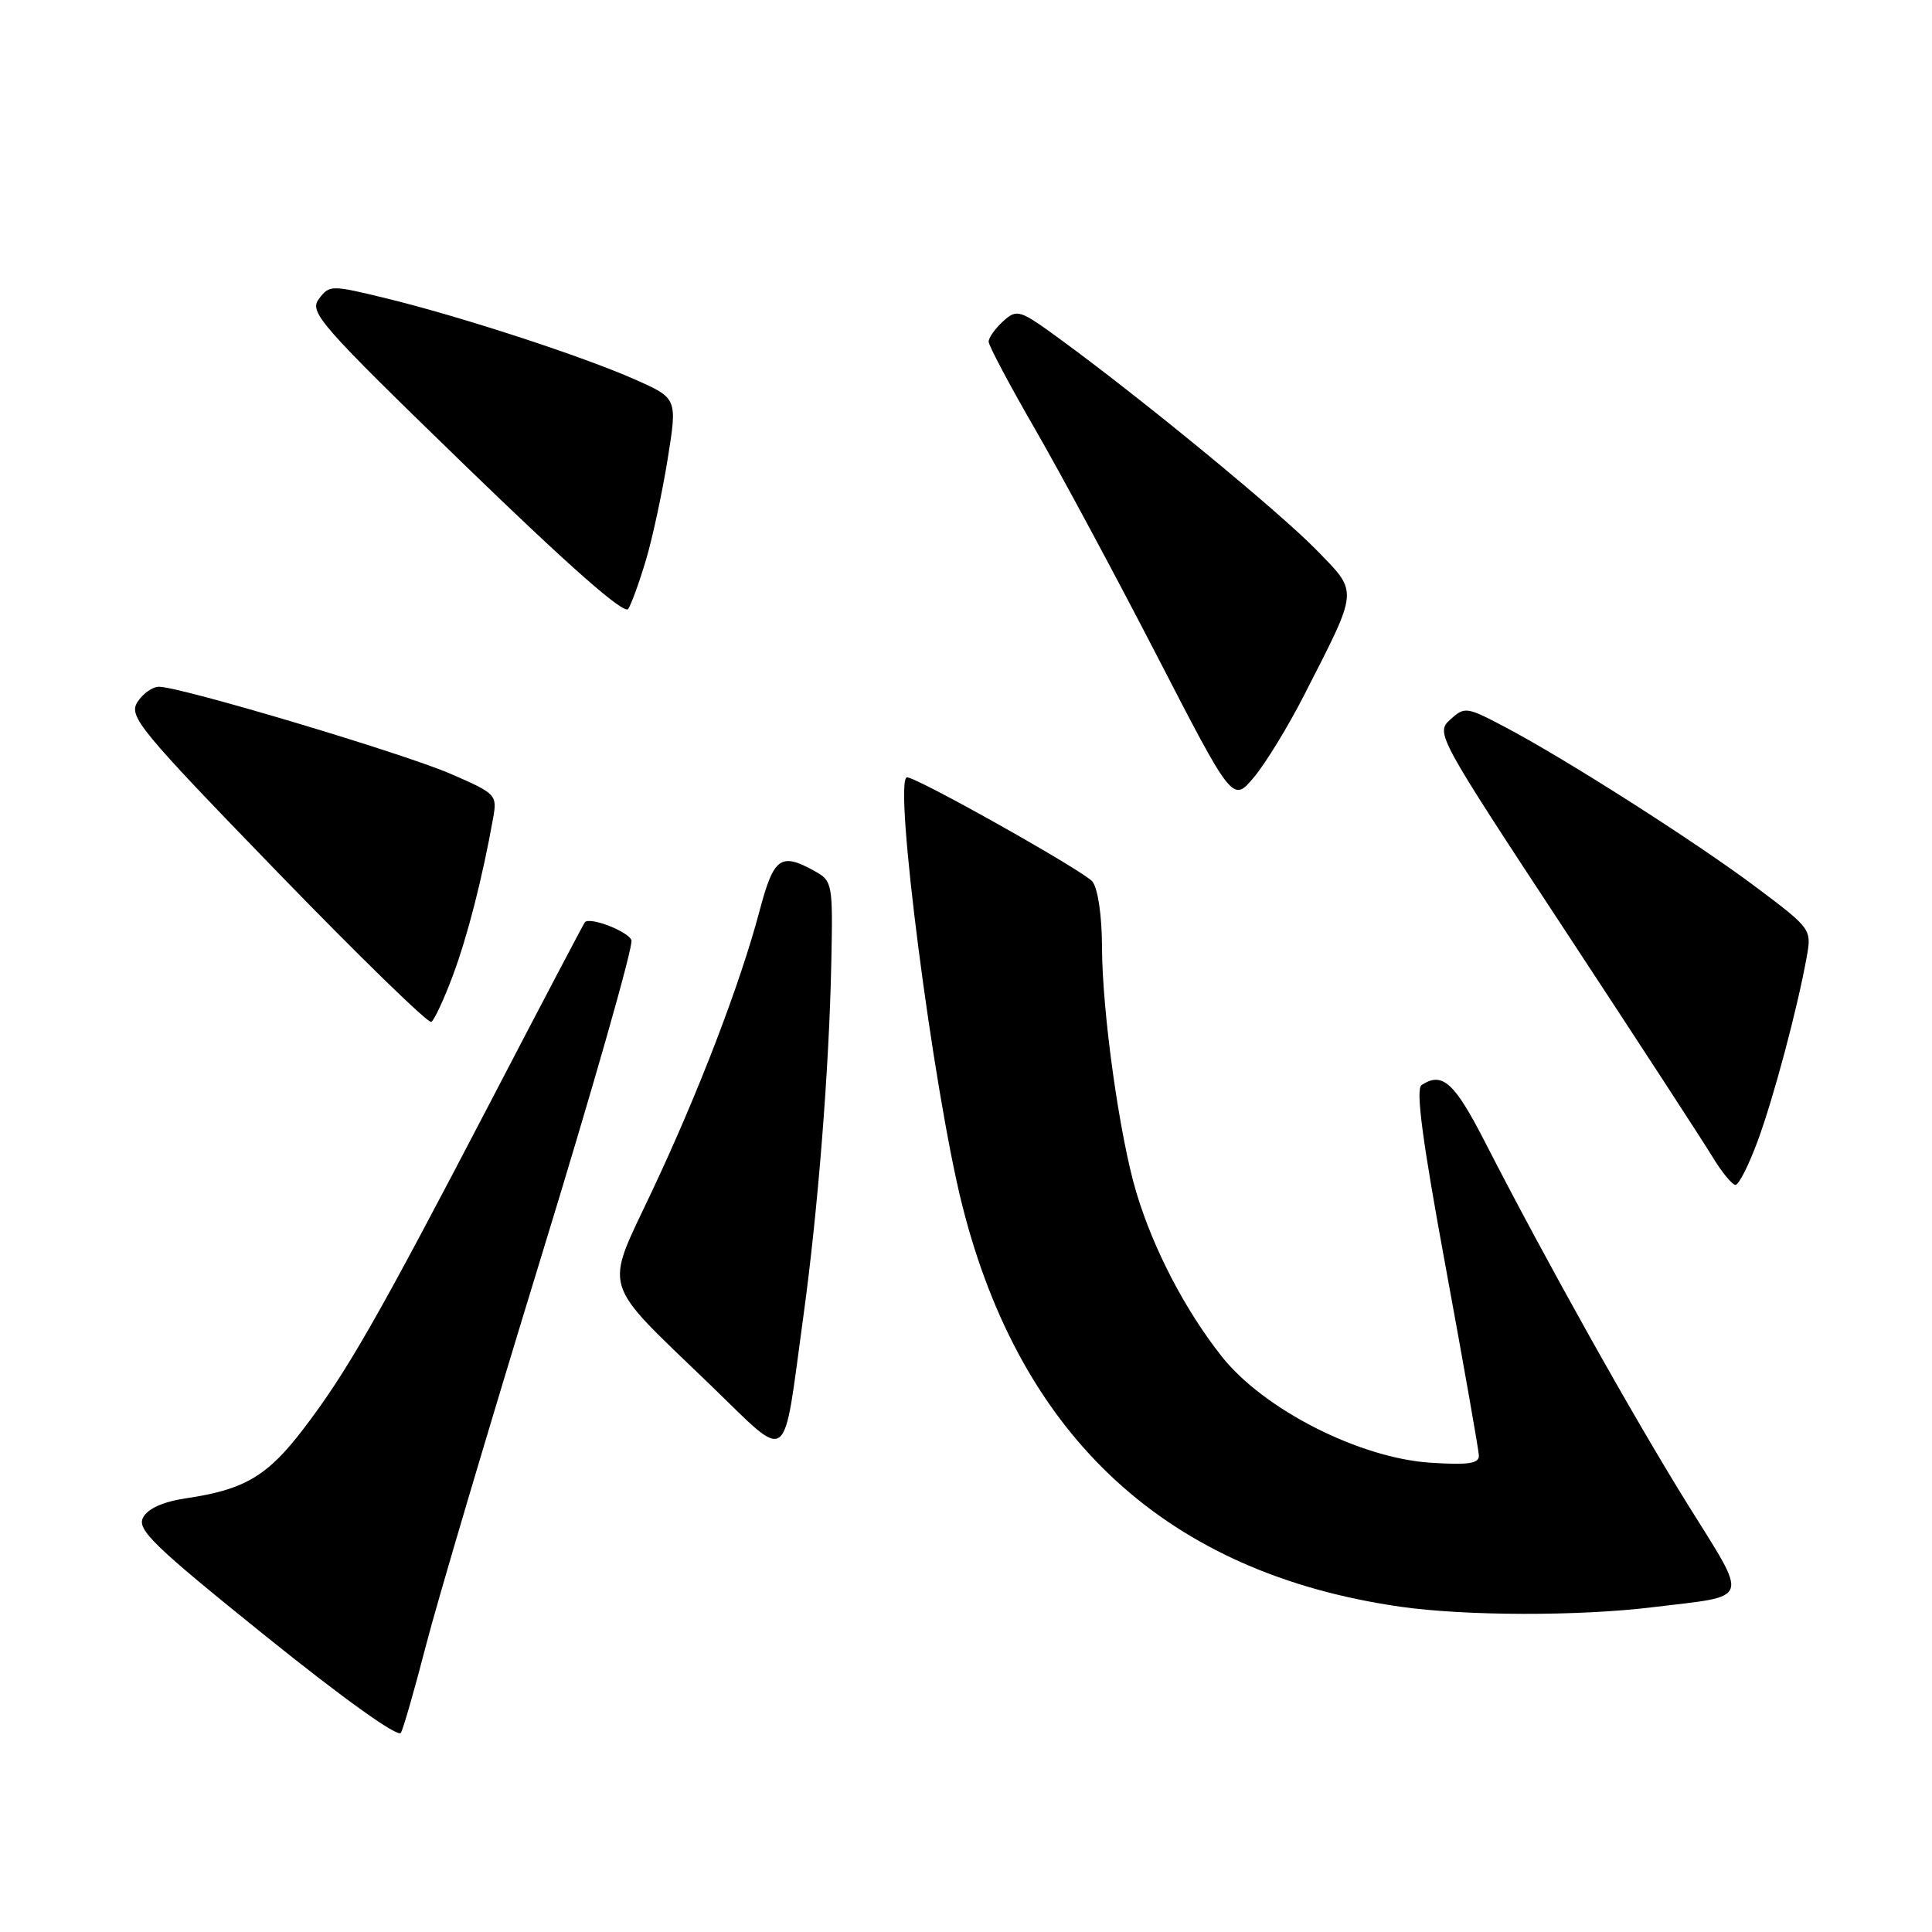 <?xml version="1.0" encoding="UTF-8" standalone="no"?>
<!DOCTYPE svg PUBLIC "-//W3C//DTD SVG 1.1//EN" "http://www.w3.org/Graphics/SVG/1.1/DTD/svg11.dtd" >
<svg xmlns="http://www.w3.org/2000/svg" xmlns:xlink="http://www.w3.org/1999/xlink" version="1.1" viewBox="0 0 256 256">
 <g >
 <path fill="currentColor"
d=" M 56.45 218.00 C 57.94 212.22 64.78 189.14 71.66 166.70 C 78.55 144.26 83.95 125.31 83.67 124.58 C 83.22 123.40 78.16 121.45 77.50 122.20 C 77.35 122.37 71.72 133.07 64.99 146.00 C 50.03 174.70 45.96 181.81 40.19 189.36 C 35.44 195.58 32.41 197.38 24.72 198.52 C 21.62 198.98 19.60 199.88 18.96 201.08 C 18.11 202.67 20.32 204.81 35.24 216.82 C 45.54 225.11 52.75 230.27 53.12 229.61 C 53.46 229.00 54.96 223.78 56.45 218.00 Z  M 219.03 212.96 C 232.19 211.35 231.81 212.50 223.54 199.20 C 216.28 187.51 204.74 166.88 196.73 151.25 C 192.70 143.40 191.12 141.98 188.37 143.77 C 187.56 144.29 188.47 151.14 191.58 168.00 C 193.96 180.93 195.93 192.11 195.96 192.87 C 195.99 193.93 194.56 194.14 189.59 193.82 C 180.17 193.23 167.43 186.75 161.89 179.74 C 157.04 173.61 152.83 165.53 150.57 158.00 C 148.35 150.60 146.04 134.11 146.02 125.44 C 146.01 121.33 145.48 117.73 144.75 116.81 C 143.67 115.45 121.53 103.00 120.19 103.00 C 118.31 103.00 123.64 144.33 127.49 159.66 C 135.27 190.58 154.75 208.46 185.50 212.89 C 194.12 214.13 209.20 214.17 219.03 212.96 Z  M 106.44 174.50 C 108.37 160.54 109.87 141.58 110.15 127.63 C 110.37 117.05 110.31 116.73 107.94 115.42 C 103.42 112.92 102.53 113.57 100.63 120.75 C 98.05 130.45 92.56 144.77 86.38 157.87 C 80.05 171.31 79.47 169.38 94.10 183.49 C 104.84 193.84 103.66 194.71 106.44 174.50 Z  M 232.88 151.25 C 235.02 145.46 238.16 133.67 239.40 126.80 C 240.06 123.14 239.99 123.04 232.79 117.63 C 224.78 111.61 207.44 100.55 199.32 96.28 C 194.32 93.65 194.07 93.62 192.16 95.35 C 190.21 97.12 190.44 97.54 207.40 123.32 C 216.87 137.72 225.64 151.19 226.89 153.25 C 228.14 155.31 229.52 157.00 229.96 157.00 C 230.40 157.00 231.71 154.41 232.88 151.25 Z  M 60.00 129.28 C 61.95 124.07 63.93 116.30 65.35 108.36 C 65.89 105.32 65.71 105.14 59.74 102.55 C 53.43 99.81 23.93 91.00 21.07 91.00 C 20.20 91.00 18.91 91.92 18.20 93.04 C 17.03 94.93 18.45 96.66 36.68 115.47 C 47.54 126.68 56.75 135.65 57.15 135.41 C 57.55 135.16 58.83 132.41 60.00 129.28 Z  M 172.84 92.04 C 180.10 77.82 180.03 78.62 174.40 72.84 C 169.49 67.81 151.62 53.10 140.67 45.09 C 135.08 41.00 134.77 40.90 132.92 42.57 C 131.87 43.53 131.00 44.74 131.00 45.27 C 131.00 45.79 133.77 51.01 137.15 56.86 C 140.53 62.71 147.80 76.24 153.32 86.93 C 163.34 106.35 163.34 106.35 166.17 102.97 C 167.72 101.11 170.73 96.19 172.84 92.04 Z  M 85.60 74.18 C 86.47 71.25 87.76 65.24 88.47 60.82 C 89.76 52.78 89.76 52.78 84.13 50.28 C 77.18 47.20 60.98 41.91 51.09 39.51 C 43.87 37.75 43.65 37.76 42.26 39.60 C 40.93 41.37 42.31 42.94 61.64 61.69 C 75.47 75.09 82.72 81.48 83.24 80.69 C 83.67 80.03 84.73 77.10 85.60 74.18 Z "/>
</g>
</svg>
